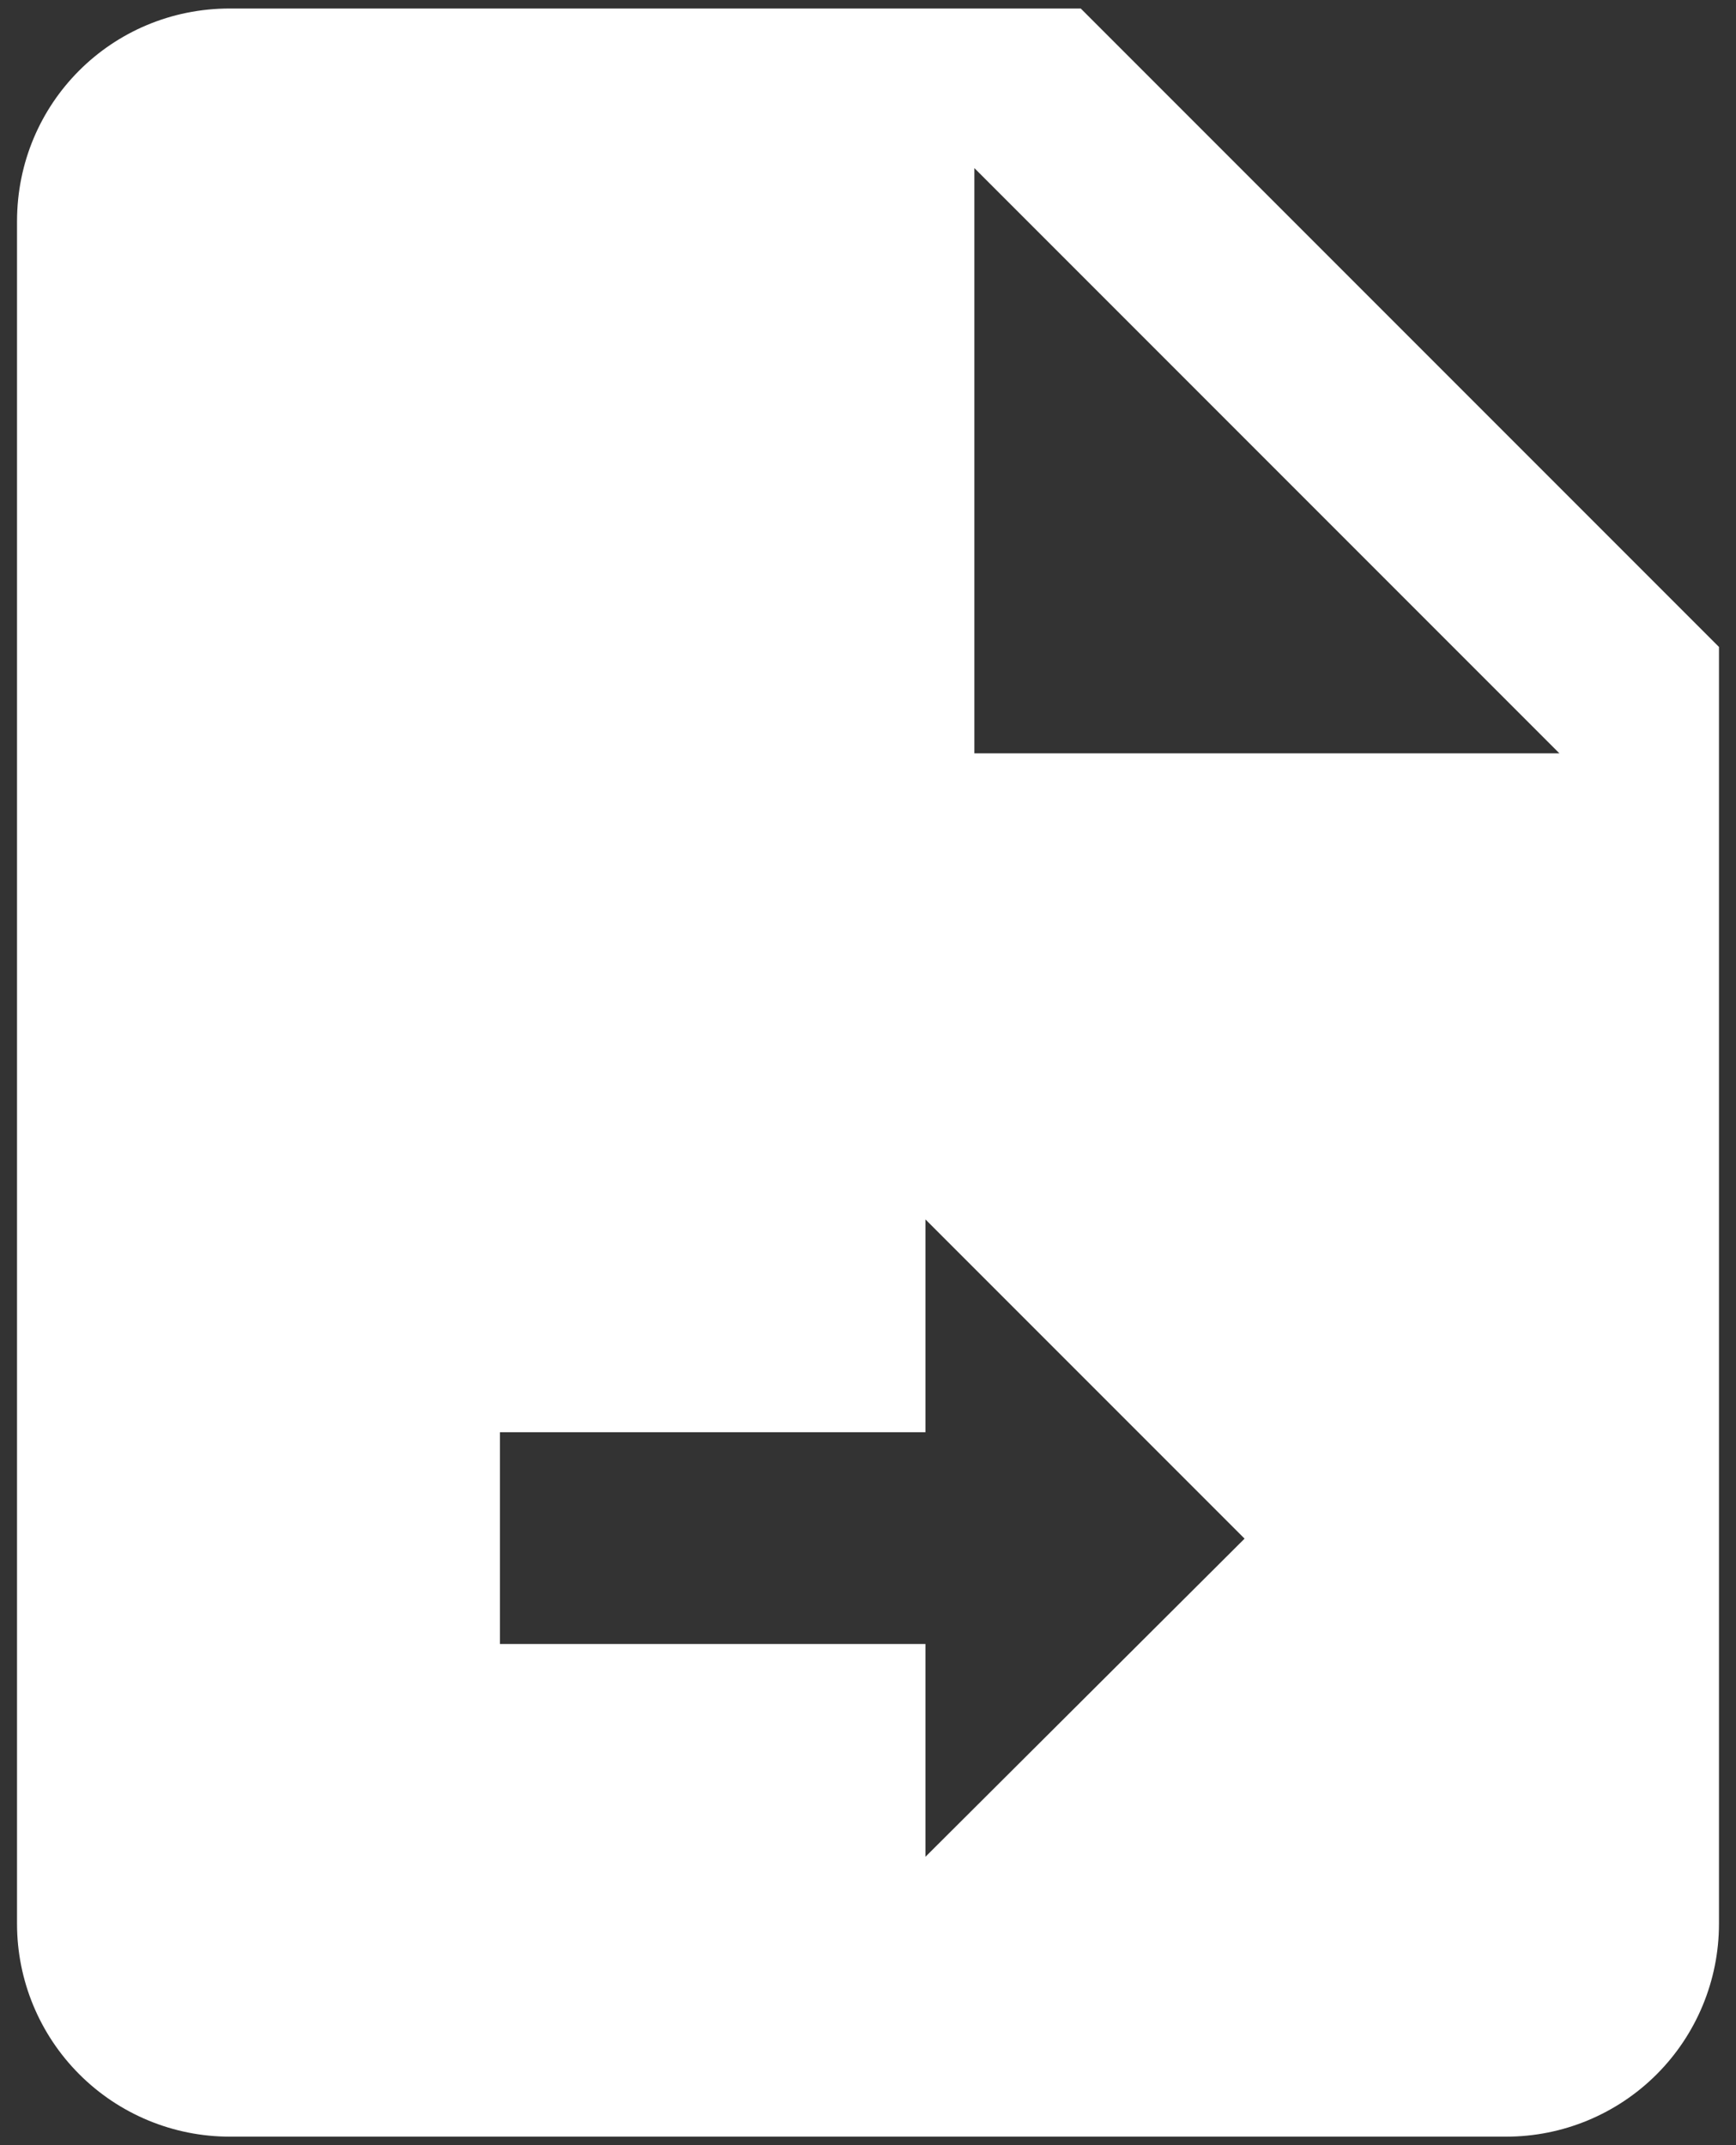 <svg width="68" height="84" viewBox="0 0 68 84" fill="none" xmlns="http://www.w3.org/2000/svg">
<rect x="0" y="0" width="68" height="84" fill="#333333" stroke="none"/>
<path d="M42.333 0.333H9C4.375 0.333 0.667 4.042 0.667 8.667V75.333C0.667 77.543 1.545 79.663 3.108 81.226C4.67 82.789 6.79 83.667 9 83.667H59C61.21 83.667 63.33 82.789 64.893 81.226C66.455 79.663 67.333 77.543 67.333 75.333V25.333L42.333 0.333ZM36.25 72.708V64.375H19.583V56.083H36.25V47.75L48.75 60.25L36.25 72.708ZM38.167 29.5V6.583L61.083 29.5H38.167Z" fill="white"/>
</svg>
